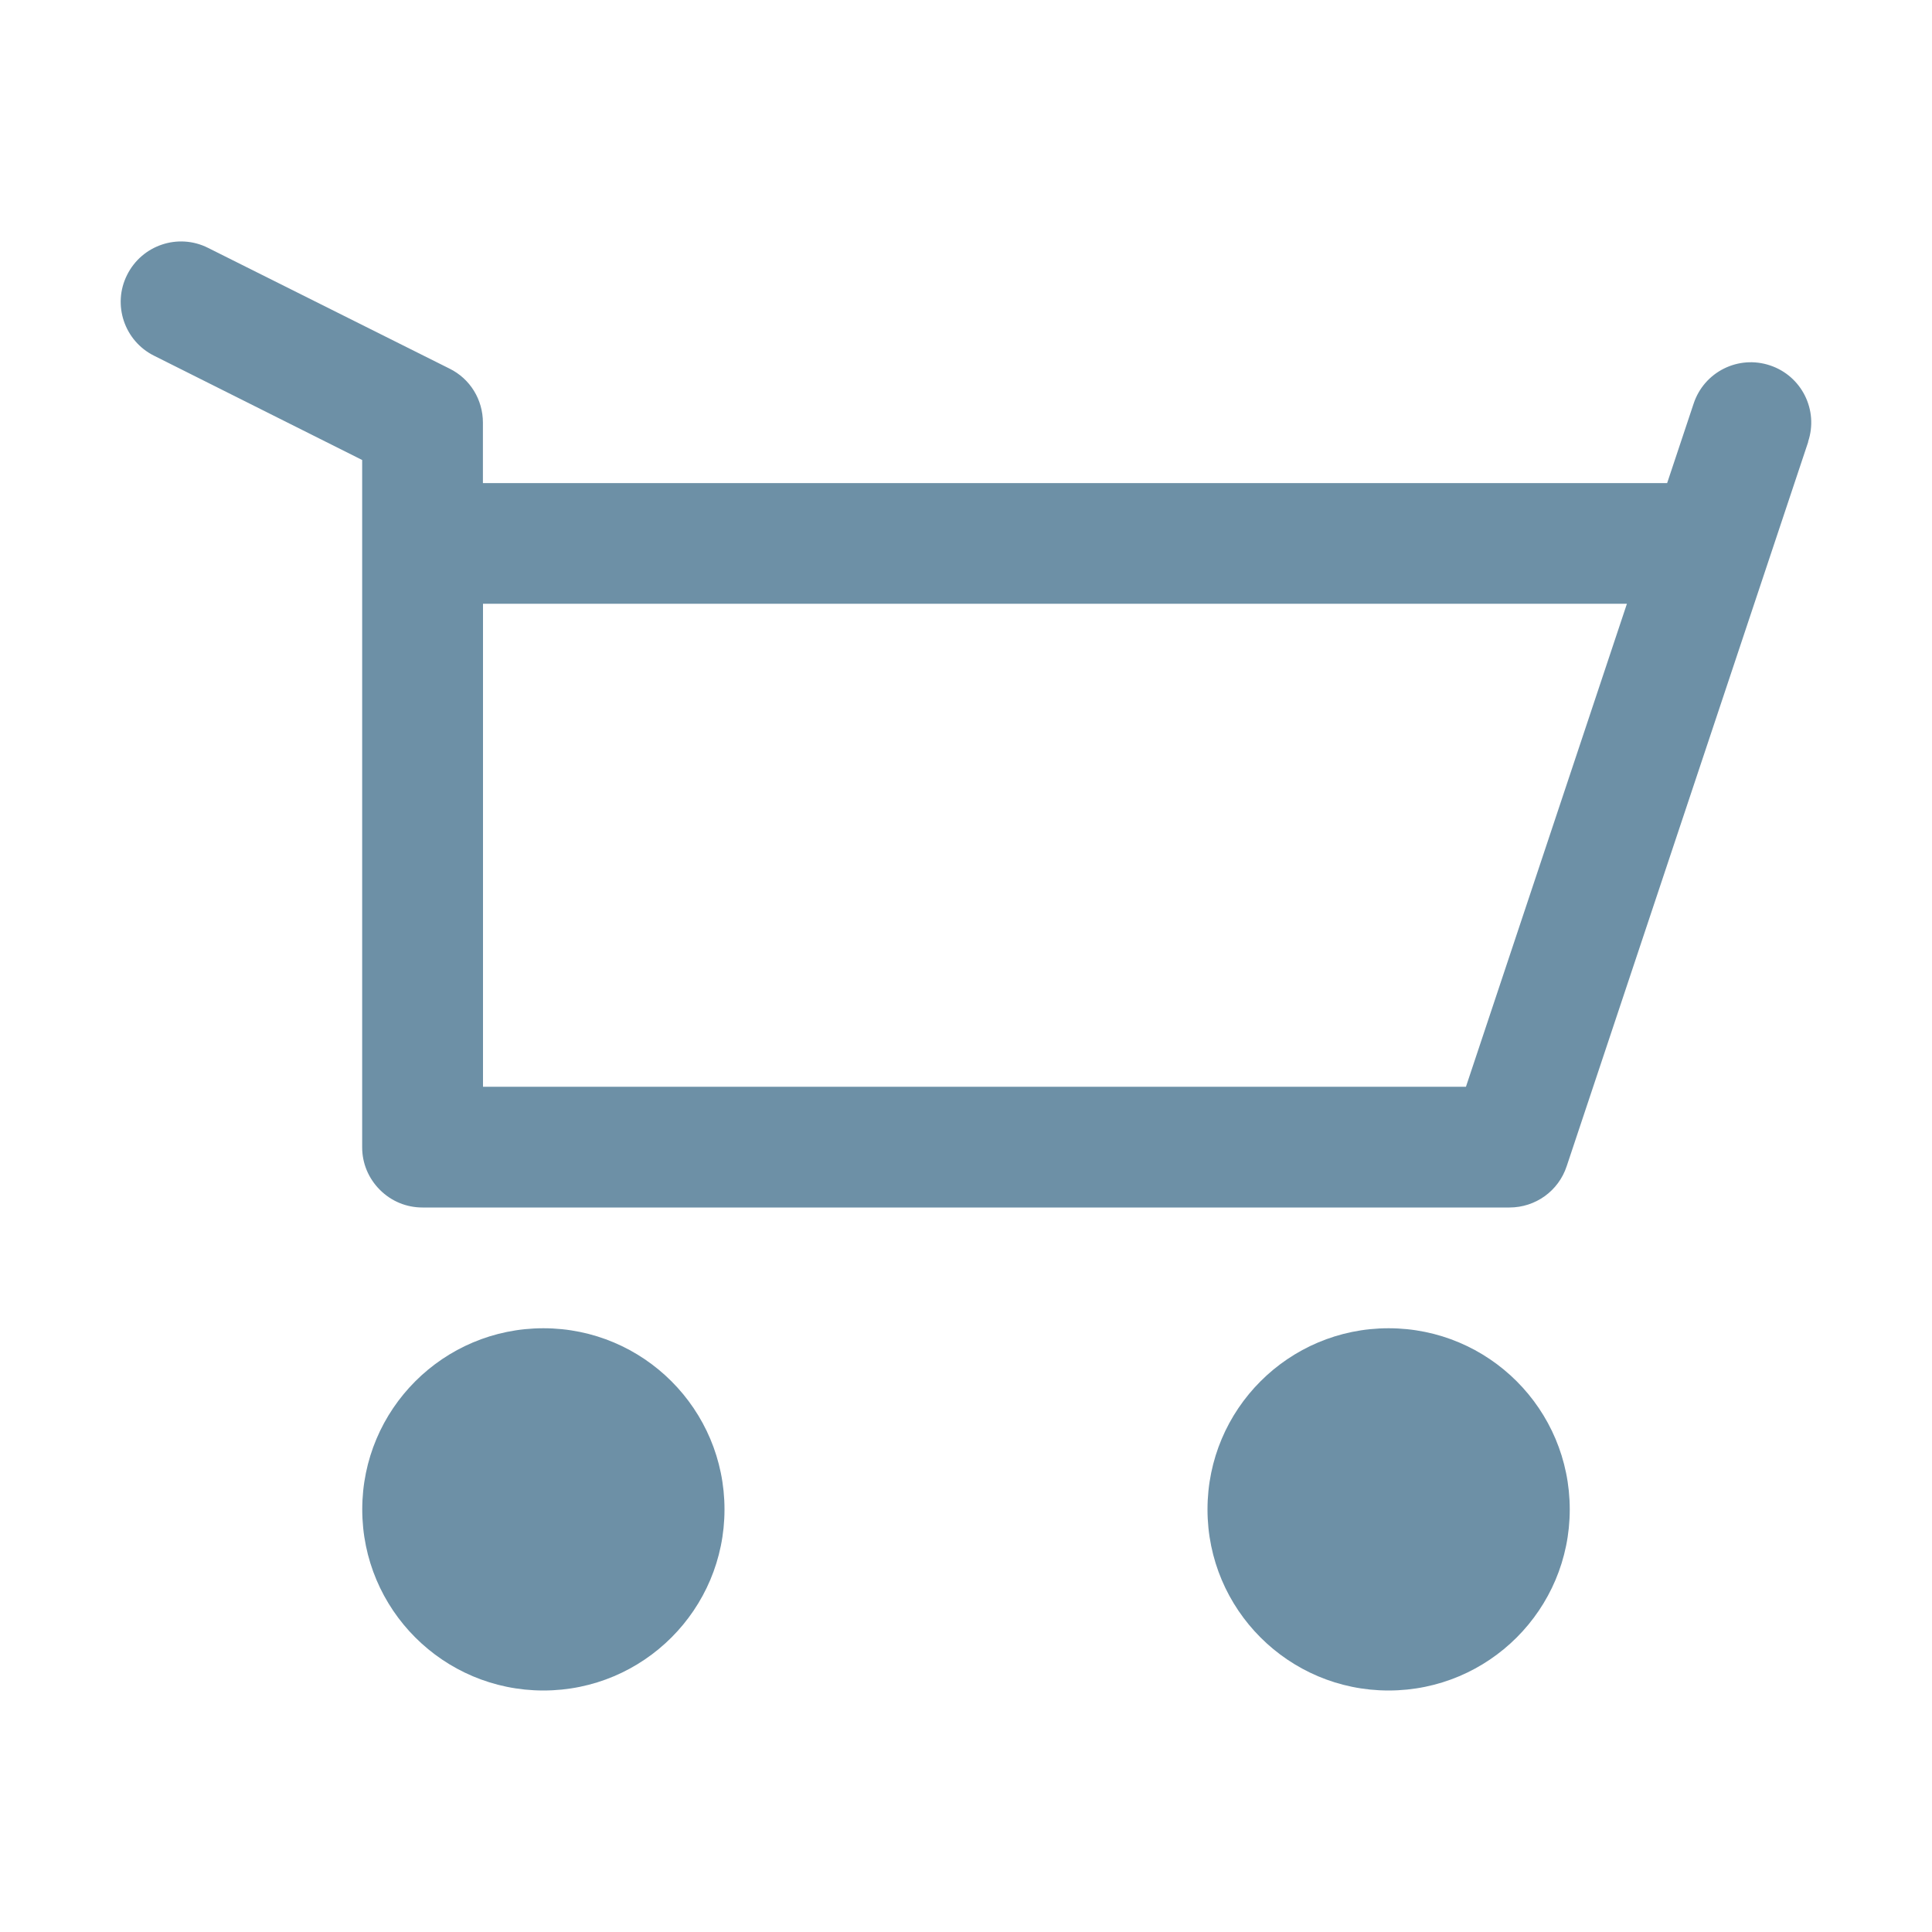 <svg width="22" height="22" viewBox="0 0 22 22" fill="none" xmlns="http://www.w3.org/2000/svg">
<path d="M15.812 19.25C14.673 19.25 13.75 18.327 13.75 17.188C13.75 16.048 14.673 15.125 15.812 15.125C16.952 15.125 17.875 16.048 17.875 17.188C17.875 18.327 16.952 19.25 15.812 19.25Z" fill="#6D90A6"/>
<path d="M6.188 19.25C5.048 19.25 4.125 18.327 4.125 17.188C4.125 16.048 5.048 15.125 6.188 15.125C7.327 15.125 8.25 16.048 8.25 17.188C8.25 18.327 7.327 19.25 6.188 19.25Z" fill="#6D90A6"/>
<path d="M1.447 3.131C1.616 2.791 2.029 2.652 2.368 2.822L5.118 4.197C5.354 4.313 5.499 4.551 5.499 4.813V5.501H18.984L19.286 4.595C19.406 4.234 19.795 4.04 20.156 4.161C20.516 4.281 20.71 4.67 20.589 5.03H20.591L17.84 13.28C17.747 13.562 17.485 13.75 17.188 13.75H4.811C4.628 13.75 4.456 13.679 4.326 13.549C4.196 13.419 4.124 13.247 4.124 13.064V5.238L1.755 4.051C1.416 3.883 1.277 3.469 1.447 3.131ZM16.693 12.375L18.526 6.875H5.5V12.375H16.693Z" fill="#6D90A6"/>
</svg>
